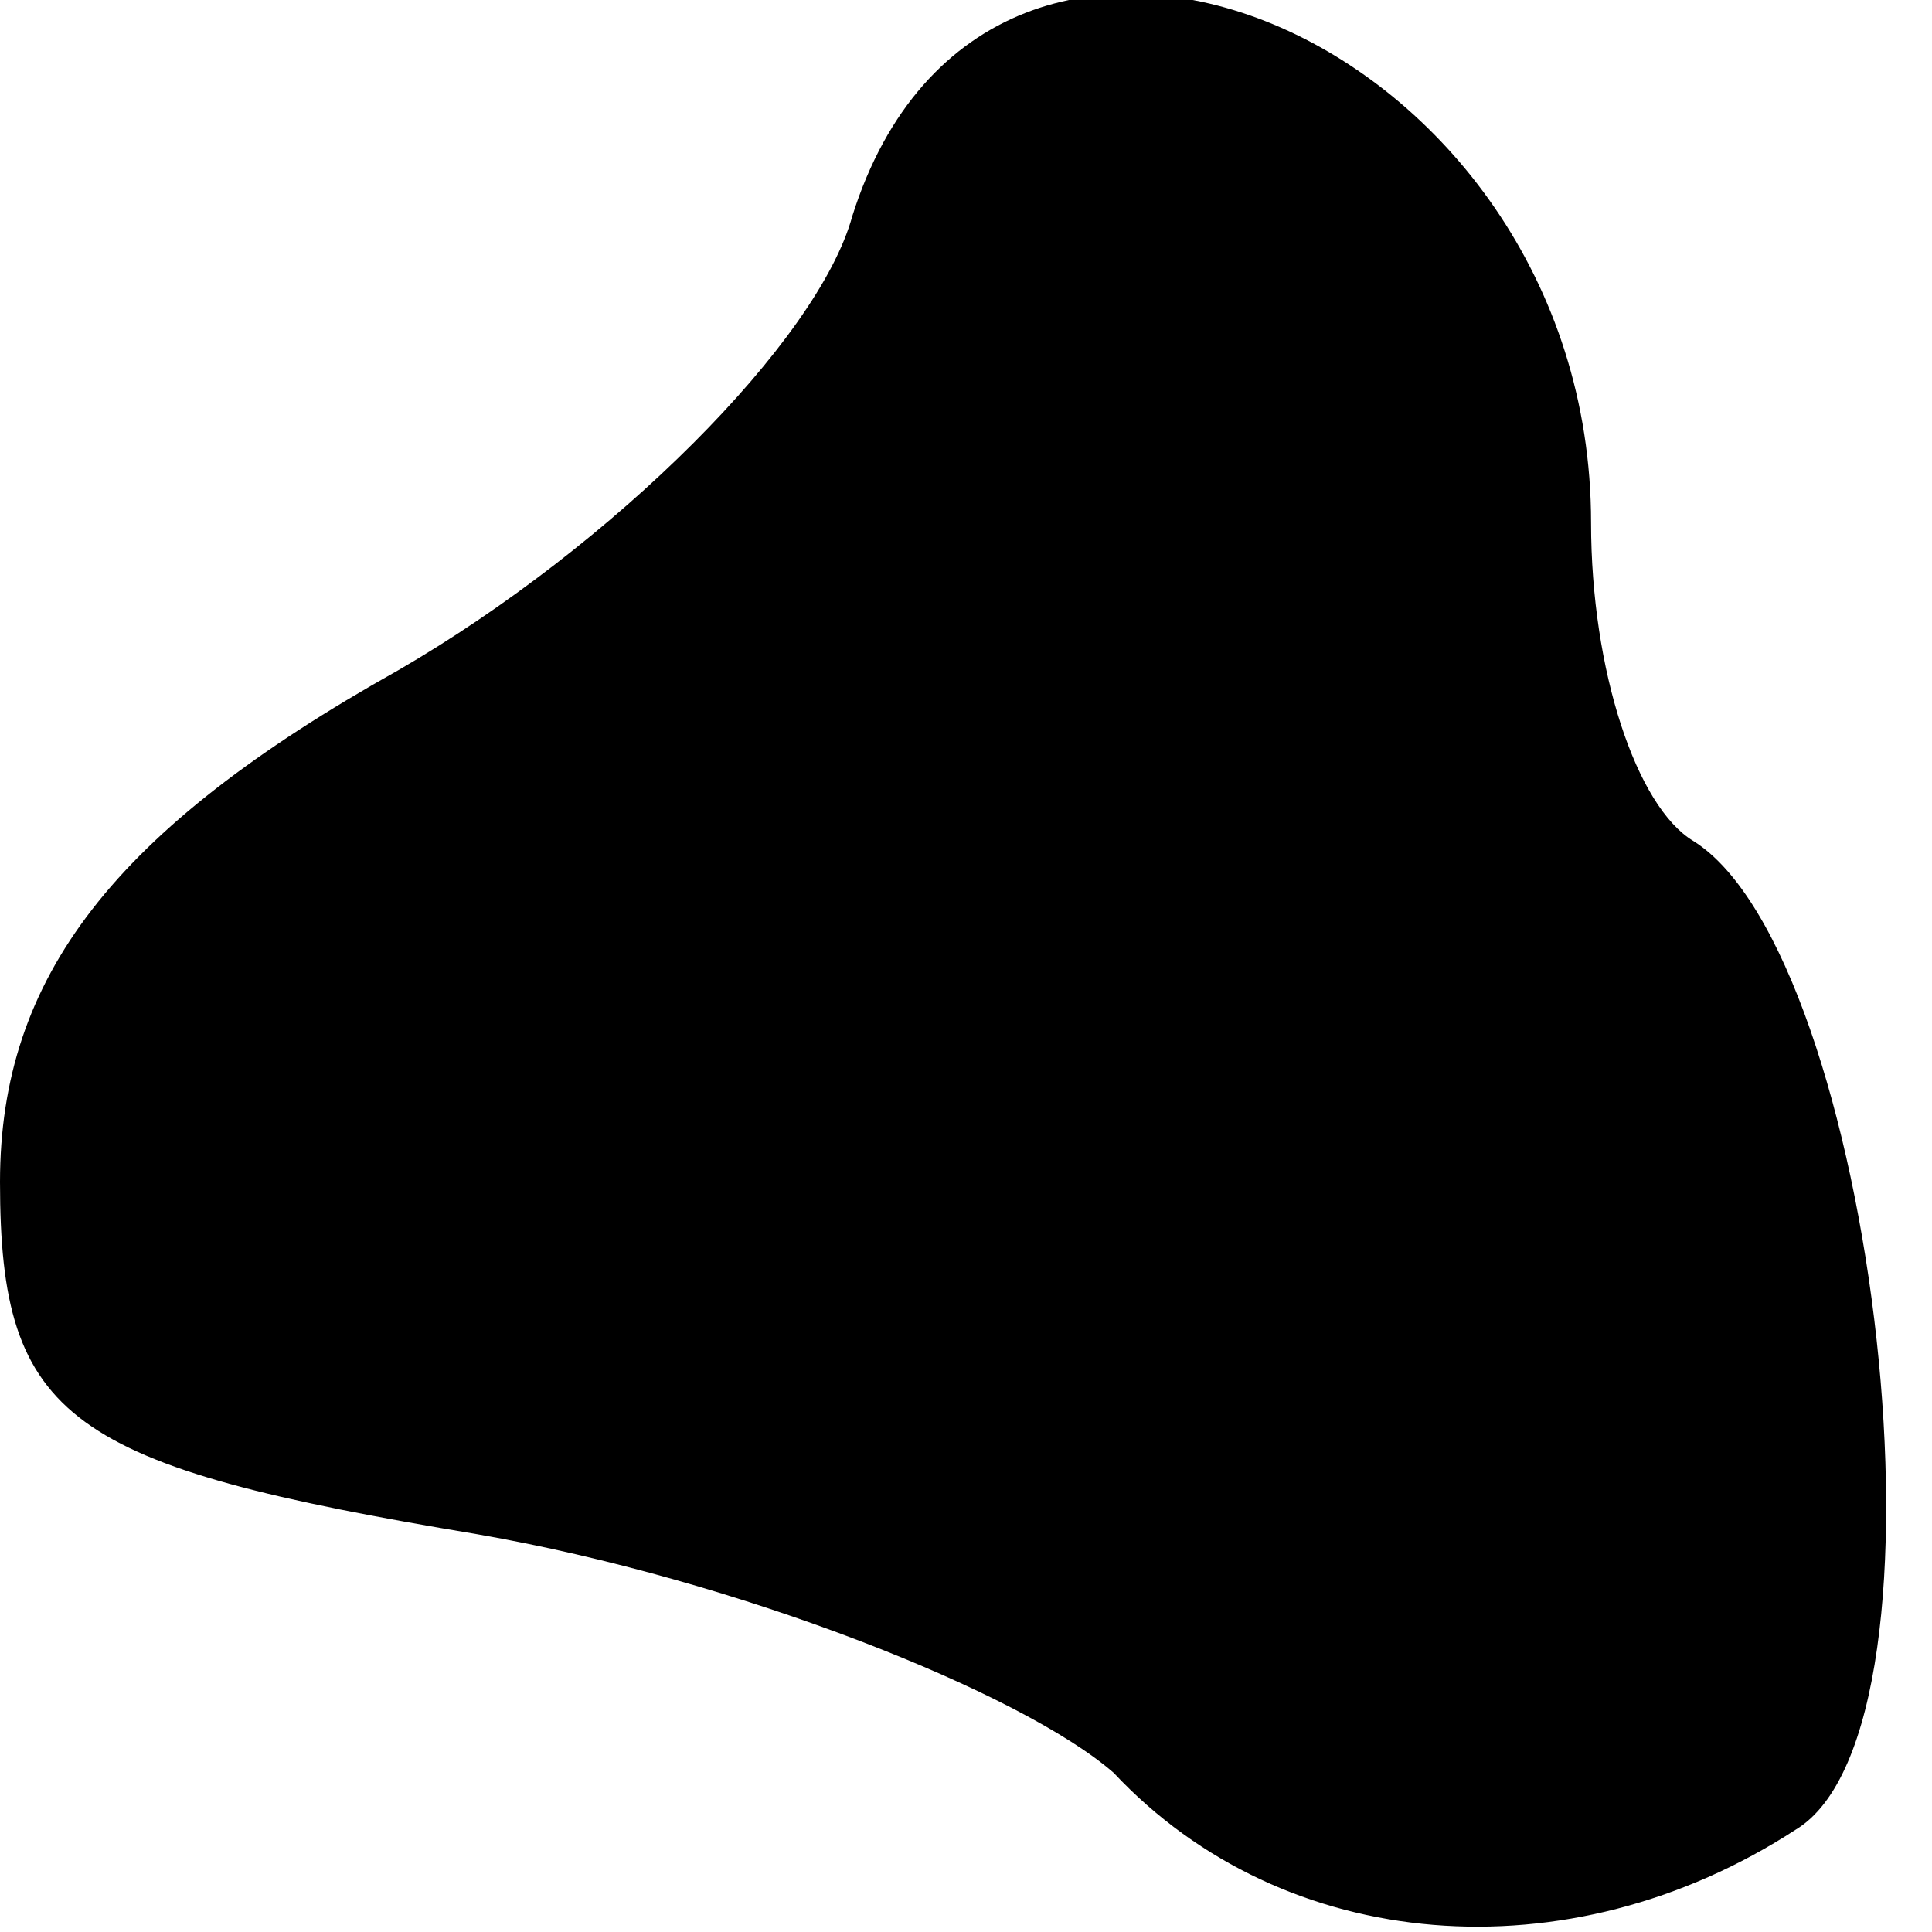 <?xml version="1.0" standalone="no"?>
<!DOCTYPE svg PUBLIC "-//W3C//DTD SVG 20010904//EN"
 "http://www.w3.org/TR/2001/REC-SVG-20010904/DTD/svg10.dtd">
<svg version="1.0" xmlns="http://www.w3.org/2000/svg"
 width="17pt" height="17pt" viewBox="0 0 17 17"
 preserveAspectRatio="xMidYMid meet">
<g transform="translate(0,17) scale(0.1,-0.1)"
fill="#000000" stroke="none">
<path fill="#000000" stroke="none" d="M75 151 c-3 -11 -21 -29 -40 -40 -25
-14 -35 -27 -35 -45 0 -21 6 -25 42 -31 23 -4 48 -14 56 -21 15 -16 40 -18 60
-5 15 9 7 77 -9 87 -5 3 -9 15 -9 28 0 43 -53 65 -65 27z"/>
</g>
</svg>
